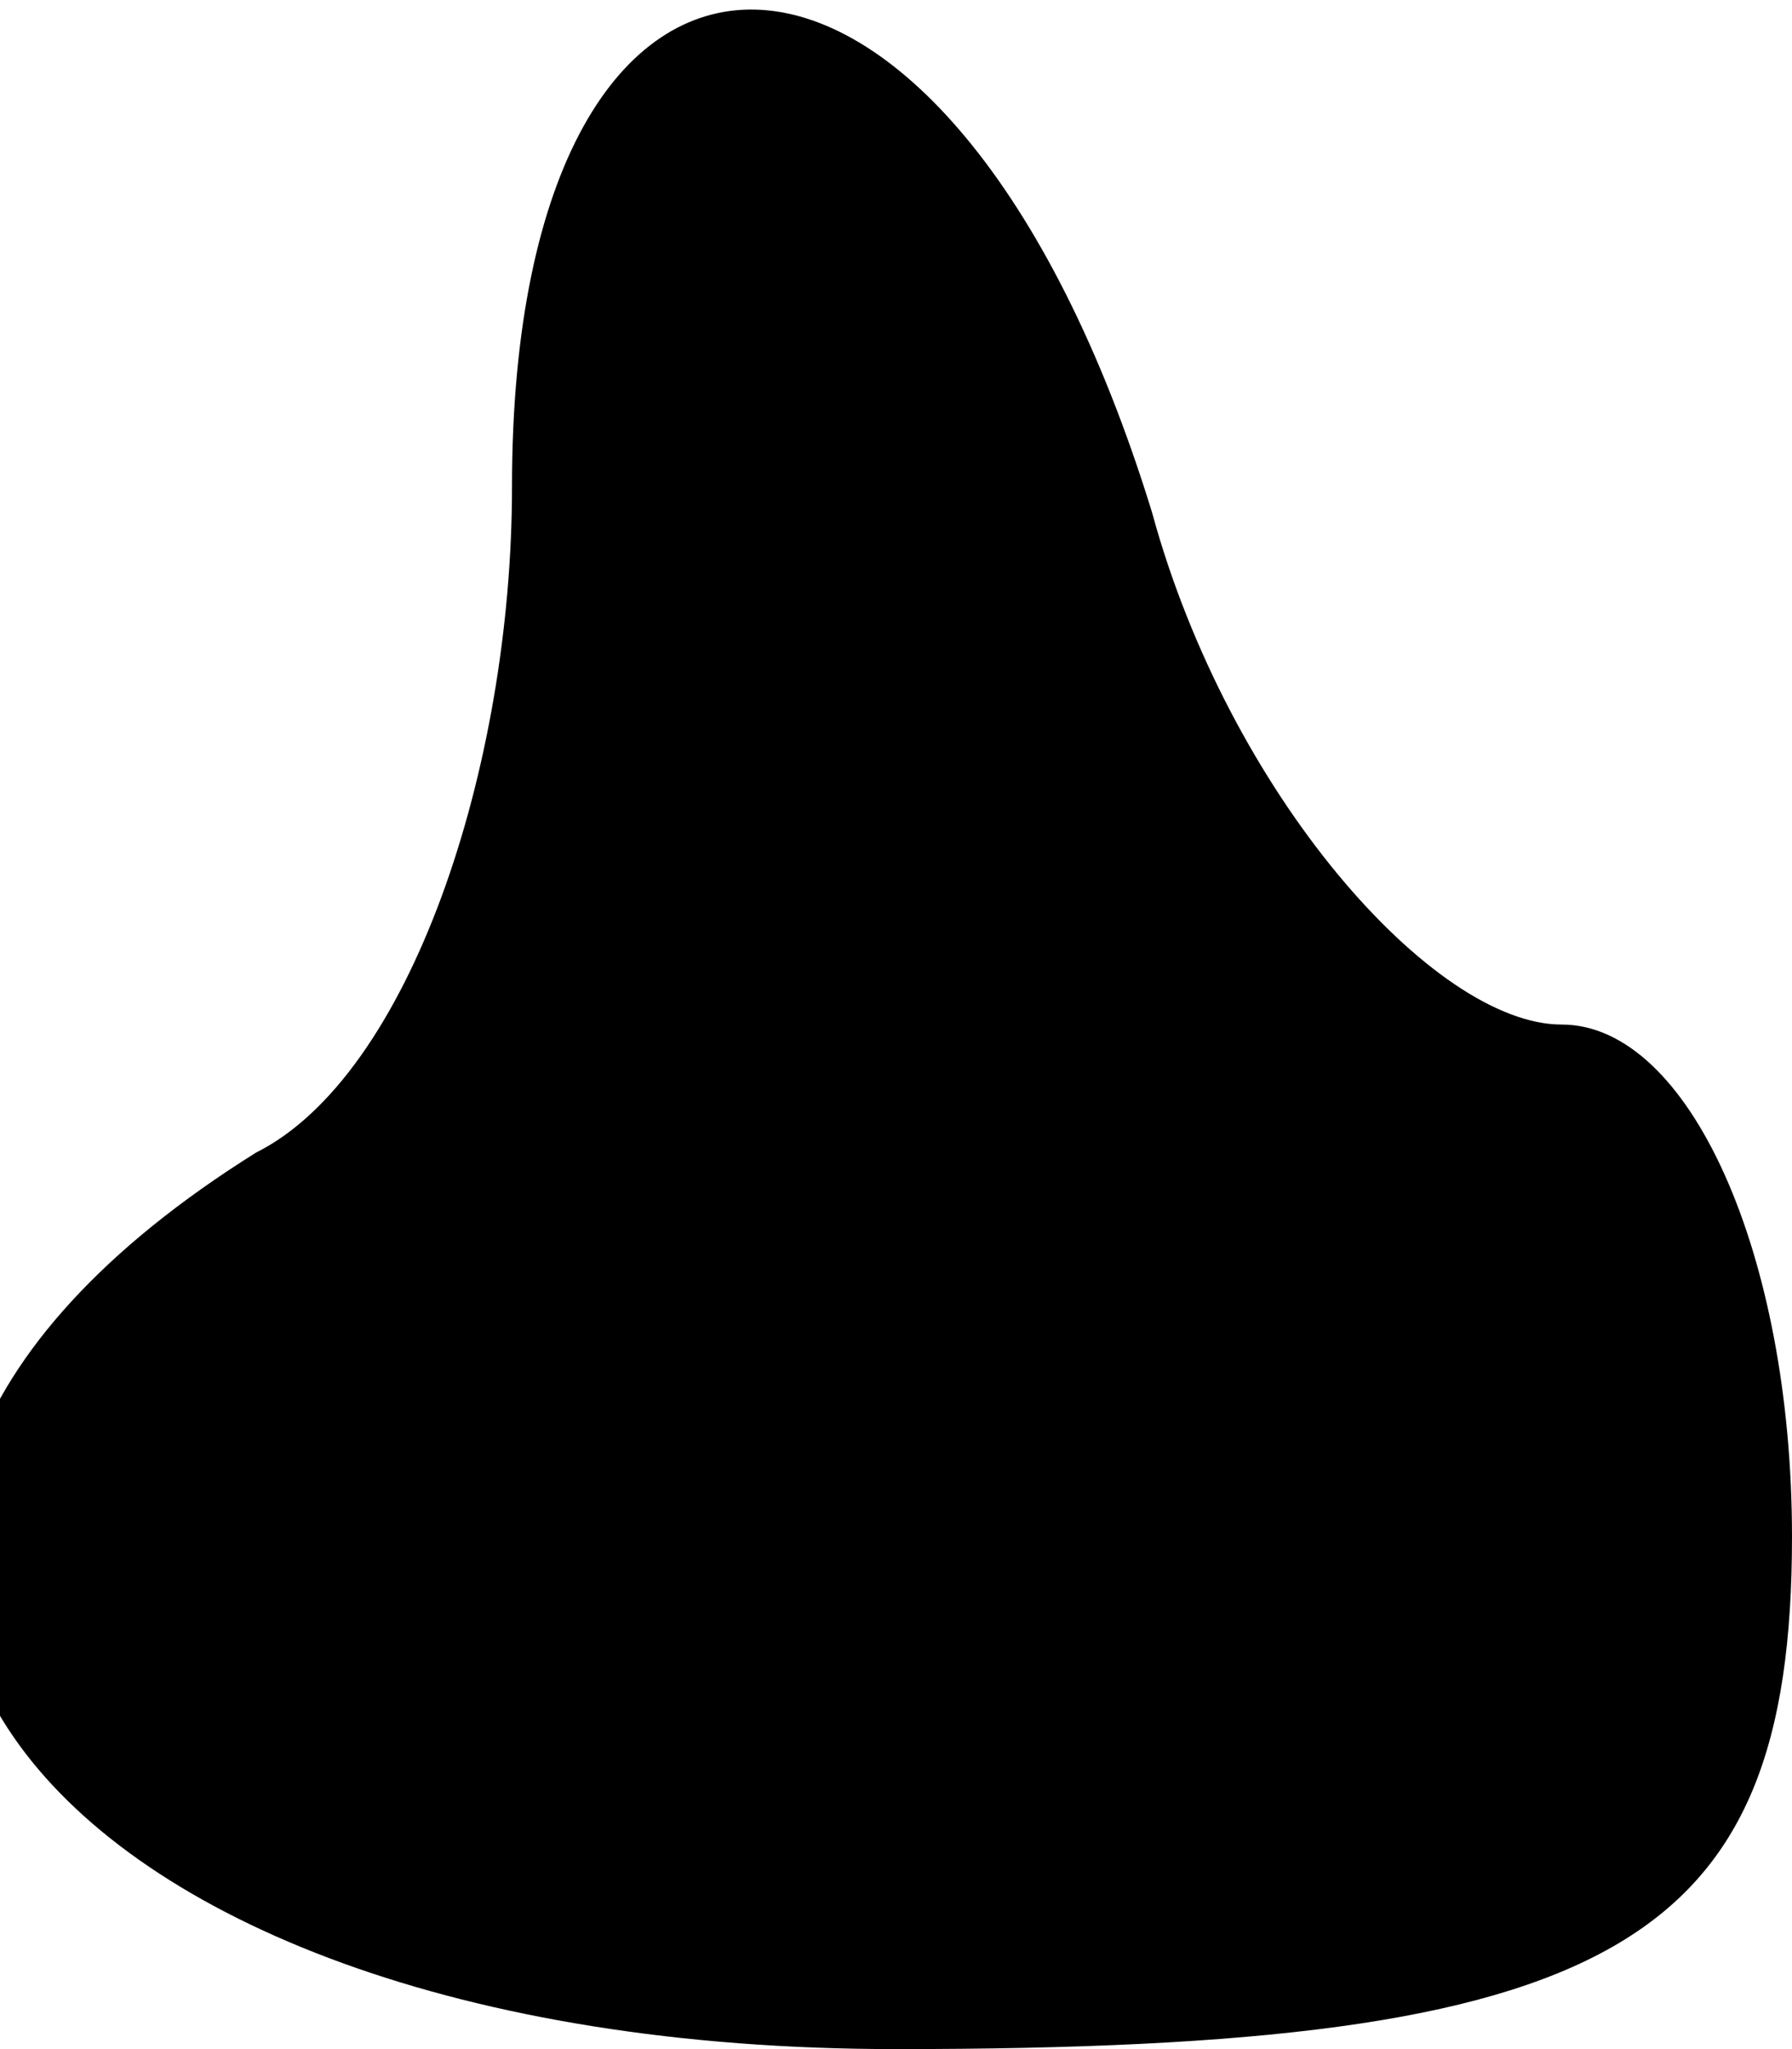 <?xml version="1.0" standalone="no"?>
<!DOCTYPE svg PUBLIC "-//W3C//DTD SVG 20010904//EN"
 "http://www.w3.org/TR/2001/REC-SVG-20010904/DTD/svg10.dtd">
<svg version="1.0" xmlns="http://www.w3.org/2000/svg"
 width="7pt" height="8pt" viewBox="0 0 7 8"
 preserveAspectRatio="xMidYMid meet">
<g transform="translate(0,8) scale(0.1,-0.1)"
fill="#000000" stroke="none">
<path fill="#000000" stroke="none" d="M20 61 c0 -11 -4 -23 -10 -26 -24 -15
-9 -35 25 -35 28 0 35 4 35 20 0 11 -4 20 -9 20 -5 0 -13 9 -16 20 -8 26 -25
26 -25 1z"/>
</g>
</svg>
